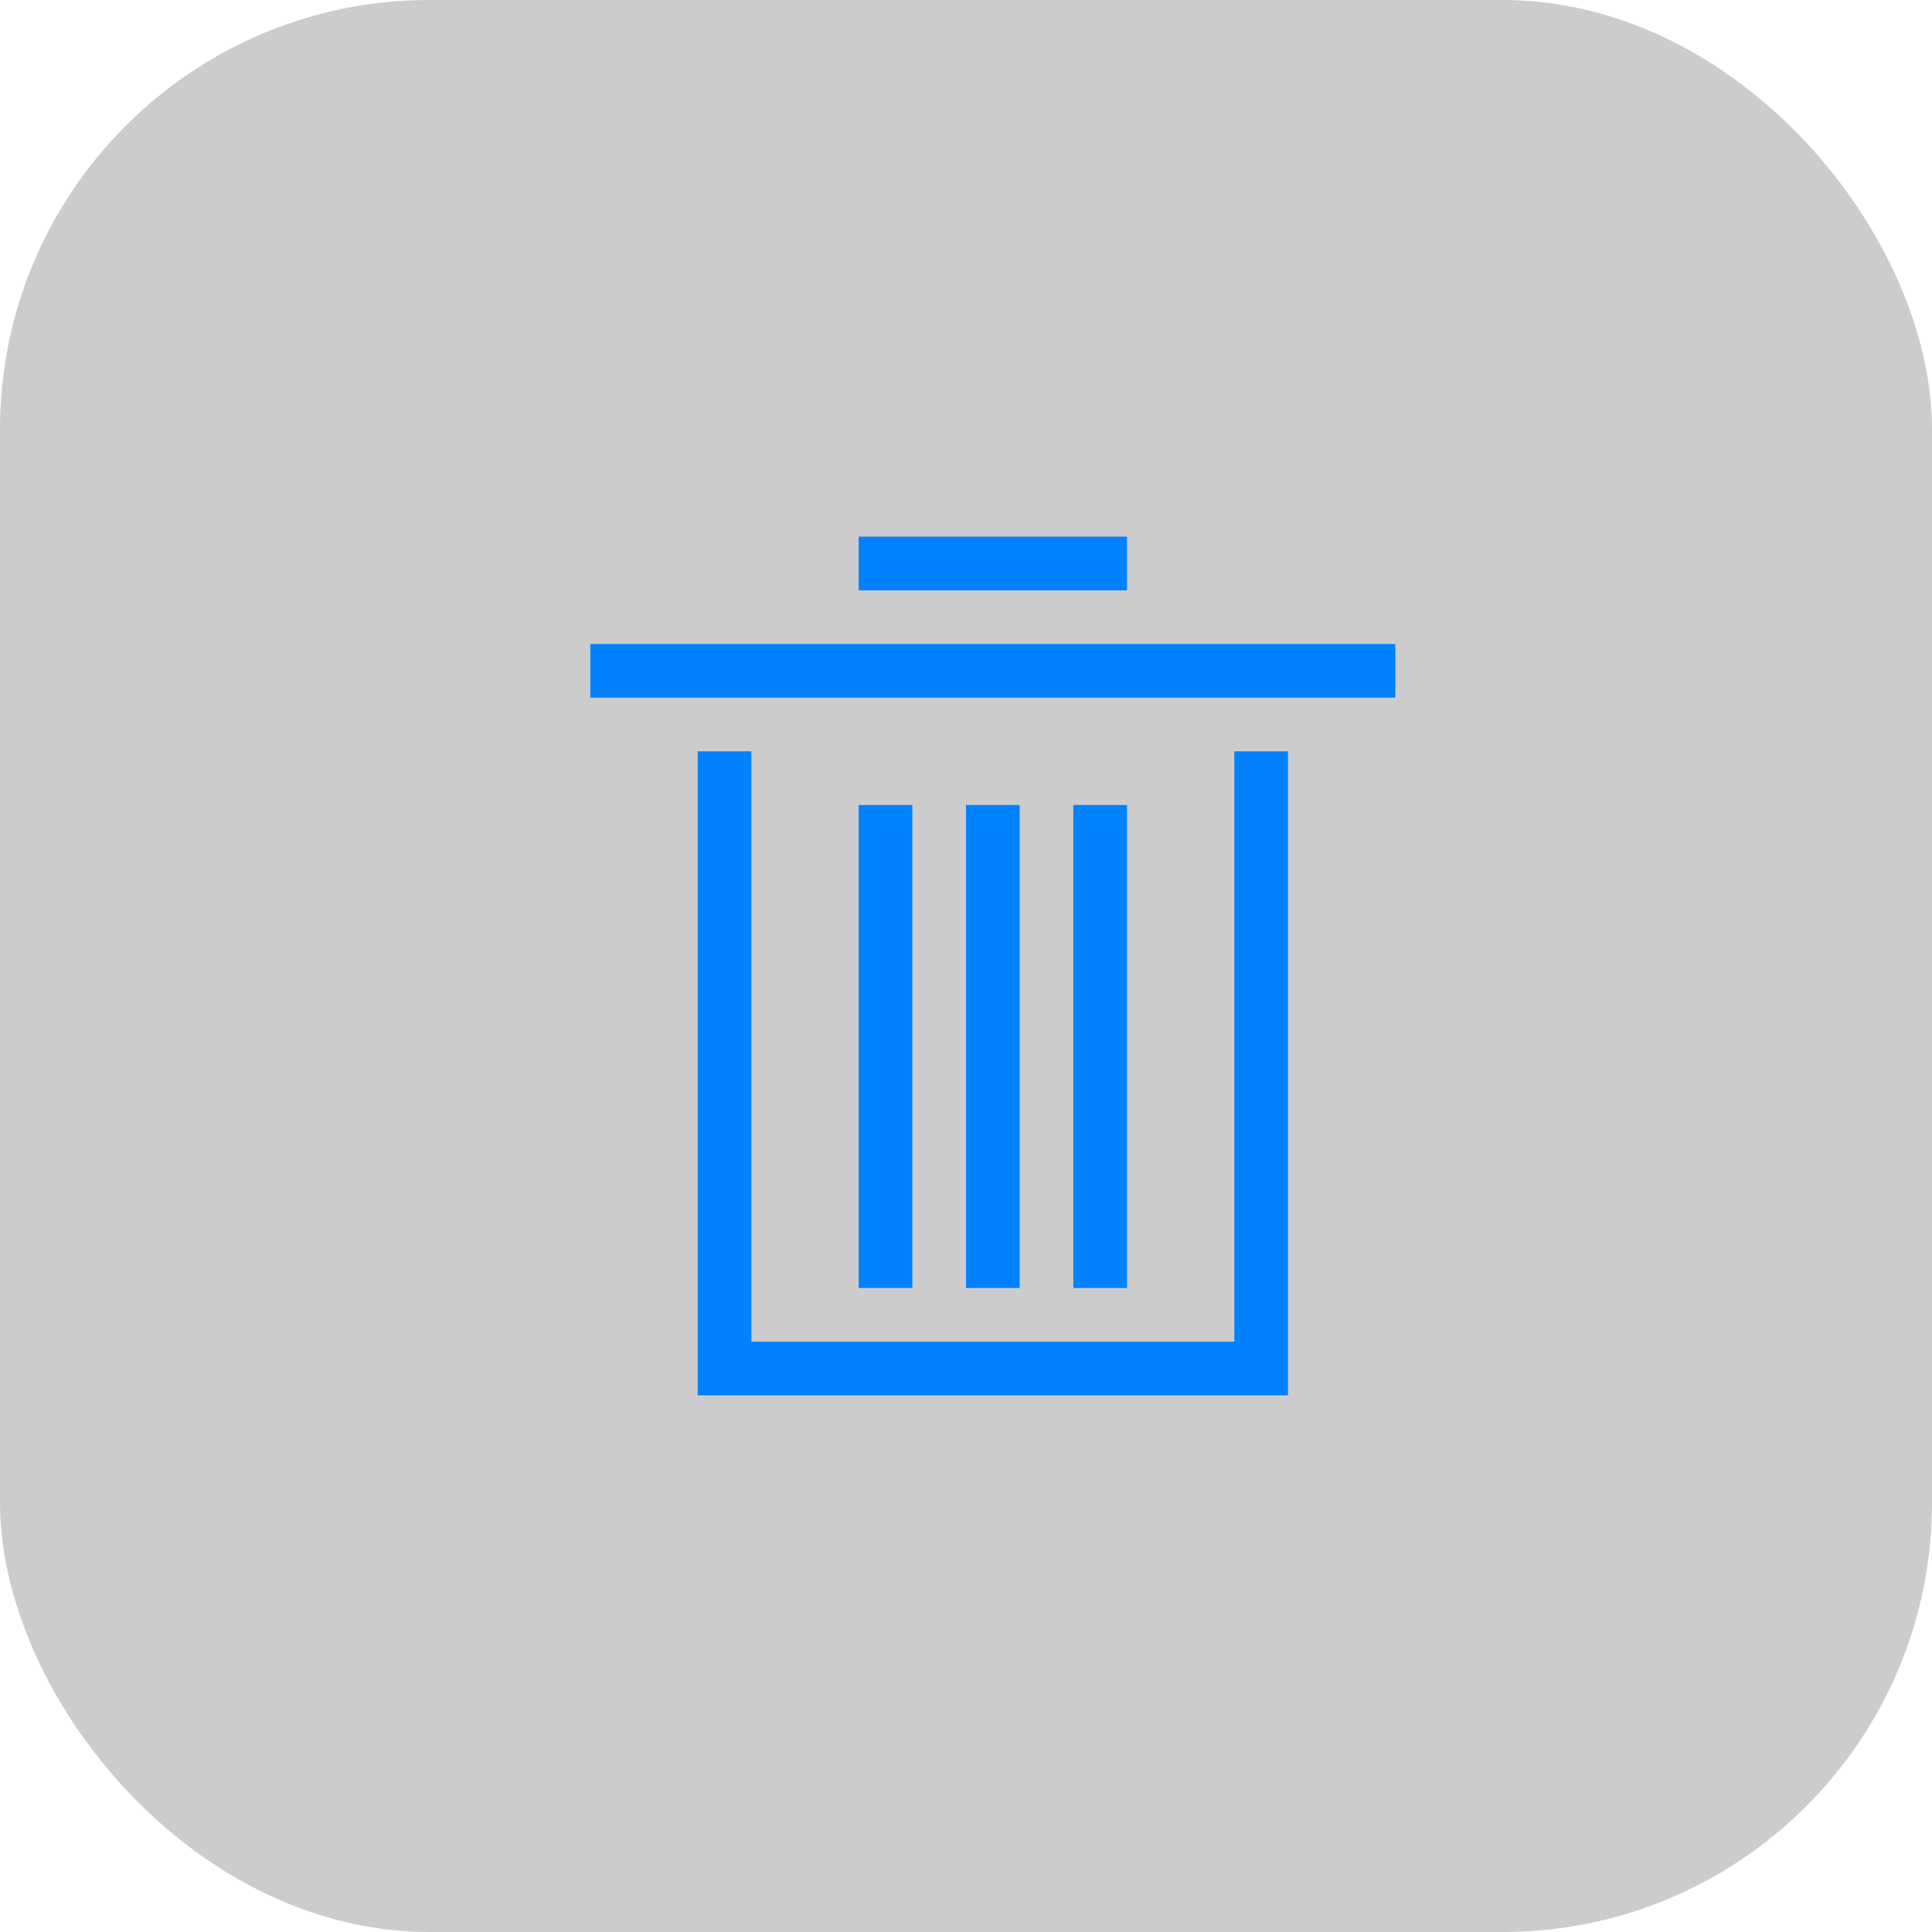 <?xml version="1.0" encoding="UTF-8"?>
<svg width="36px" height="36px" viewBox="0 0 36 36" version="1.1" xmlns="http://www.w3.org/2000/svg" xmlns:xlink="http://www.w3.org/1999/xlink">
    <title>empty_press</title>
    <g id="科学计数模式" stroke="none" stroke-width="1" fill="none" fill-rule="evenodd">
        <g id="计算器-切图light" transform="translate(-460, -637)">
            <g id="empty_press" transform="translate(460, 637)">
                <g>
                    <rect id="矩形" fill-opacity="0.2" fill="#000000" x="0" y="0" width="36" height="36" rx="8"></rect>
                    <path d="M20,10 L17,10 L16,10 L16,11 L17,11 L20,11 L21,11 L21,10 L20,10 Z M11,13 L12,13 L25,13 L26,13 L26,12 L25,12 L12,12 L11,12 L11,13 Z M13,15 L13,26 L14,26 L23,26 L24,26 L24,15 L24,14 L23,14 L23,15 L23,25 L14,25 L14,15 L14,14 L13,14 L13,15 Z M16,16 L16,23 L16,24 L17,24 L17,23 L17,16 L17,15 L16,15 L16,16 Z M18,16 L18,23 L18,24 L19,24 L19,23 L19,16 L19,15 L18,15 L18,16 Z M20,16 L20,23 L20,24 L21,24 L21,23 L21,16 L21,15 L20,15 L20,16 Z" id="line34500" fill="#0081FF" fill-rule="nonzero"></path>
                    <rect id="矩形" x="0" y="0" width="36" height="36"></rect>
                </g>
            </g>
        </g>
    </g>
</svg>